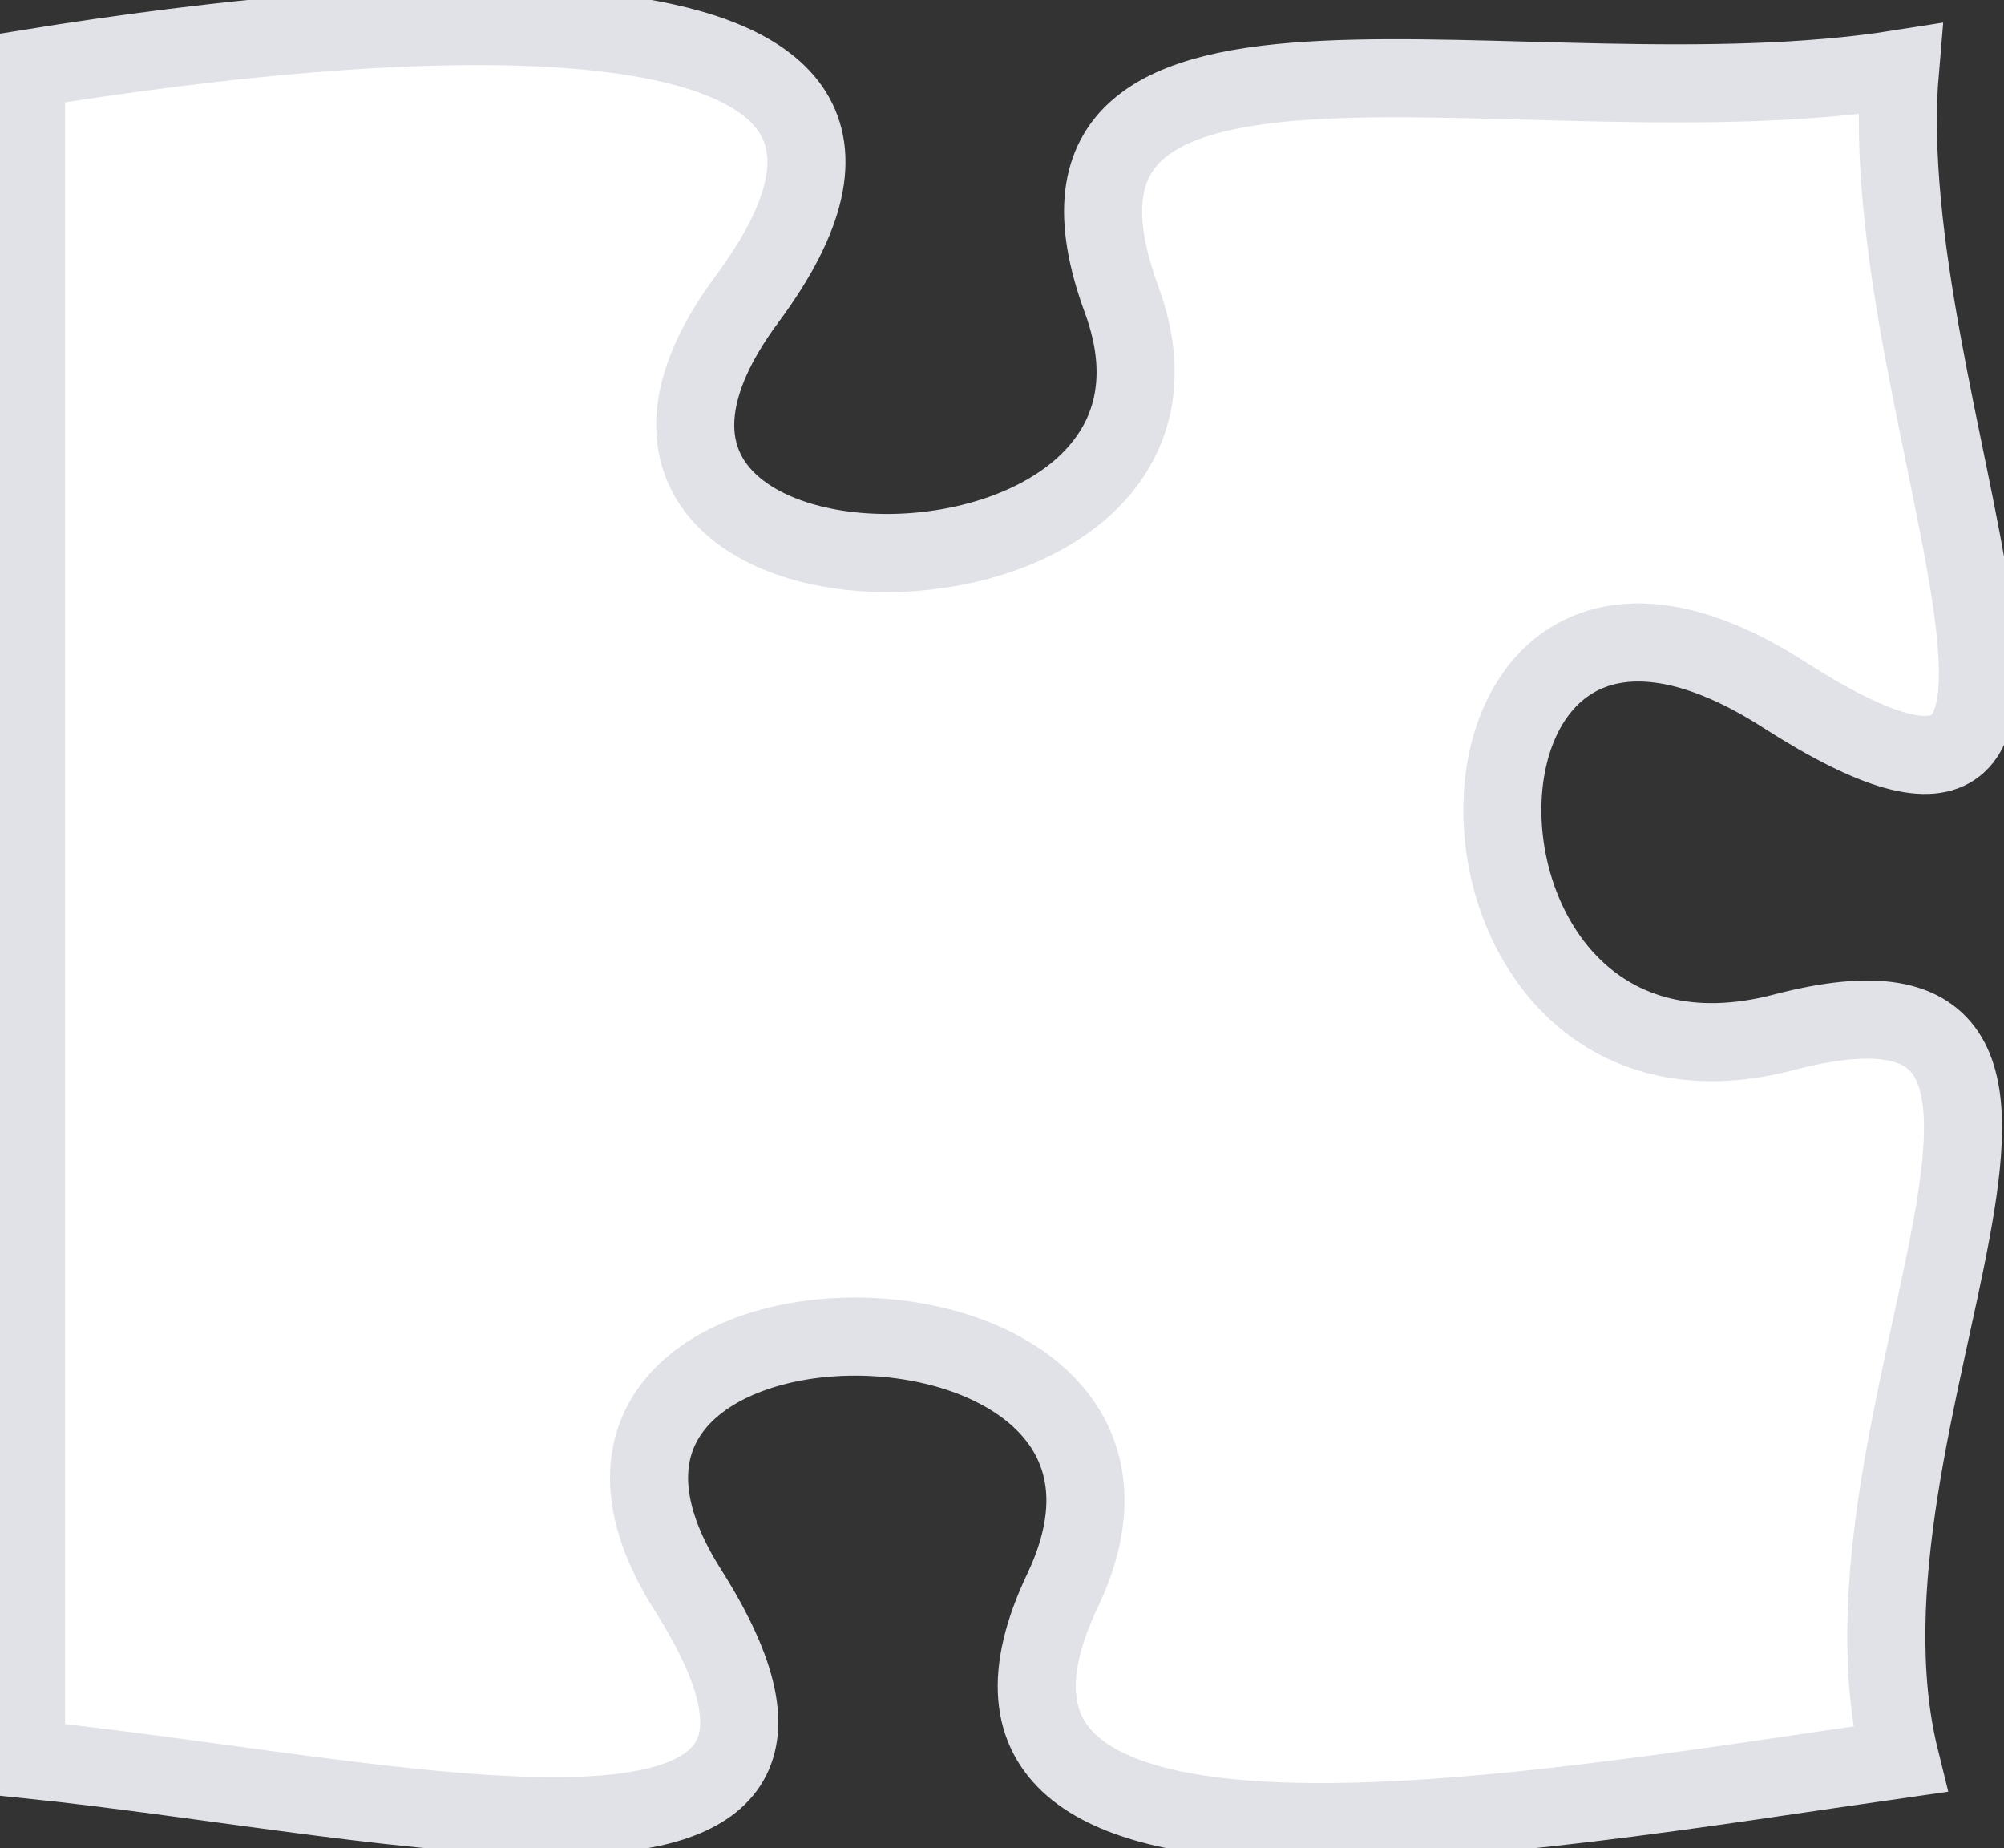 <svg width="77" height="71" viewBox="0 0 77 71" fill="none" xmlns="http://www.w3.org/2000/svg">
<rect x="0" y="0" width="77" height="71" fill="#333333" stroke="none"/>
<path d="M40.833 61.087C34.655 74.073 58.603 69.632 73.004 67.58C69.793 54.594 82.926 35.894 68.526 39.66C54.125 43.426 54.125 17.454 68.526 26.674C82.926 35.894 71.881 15.636 73.004 2.65C58.603 4.935 38.327 -1.48 43.094 11.506C47.875 24.492 19.073 24.492 28.693 11.506C38.327 -1.48 15.401 0.312 1 2.65L1 67.58C15.401 69.061 34.655 74.073 26.432 61.087C18.195 48.101 46.996 48.101 40.833 61.087Z" fill="white" stroke="#E0E2E7" stroke-width="3"/>
</svg>

